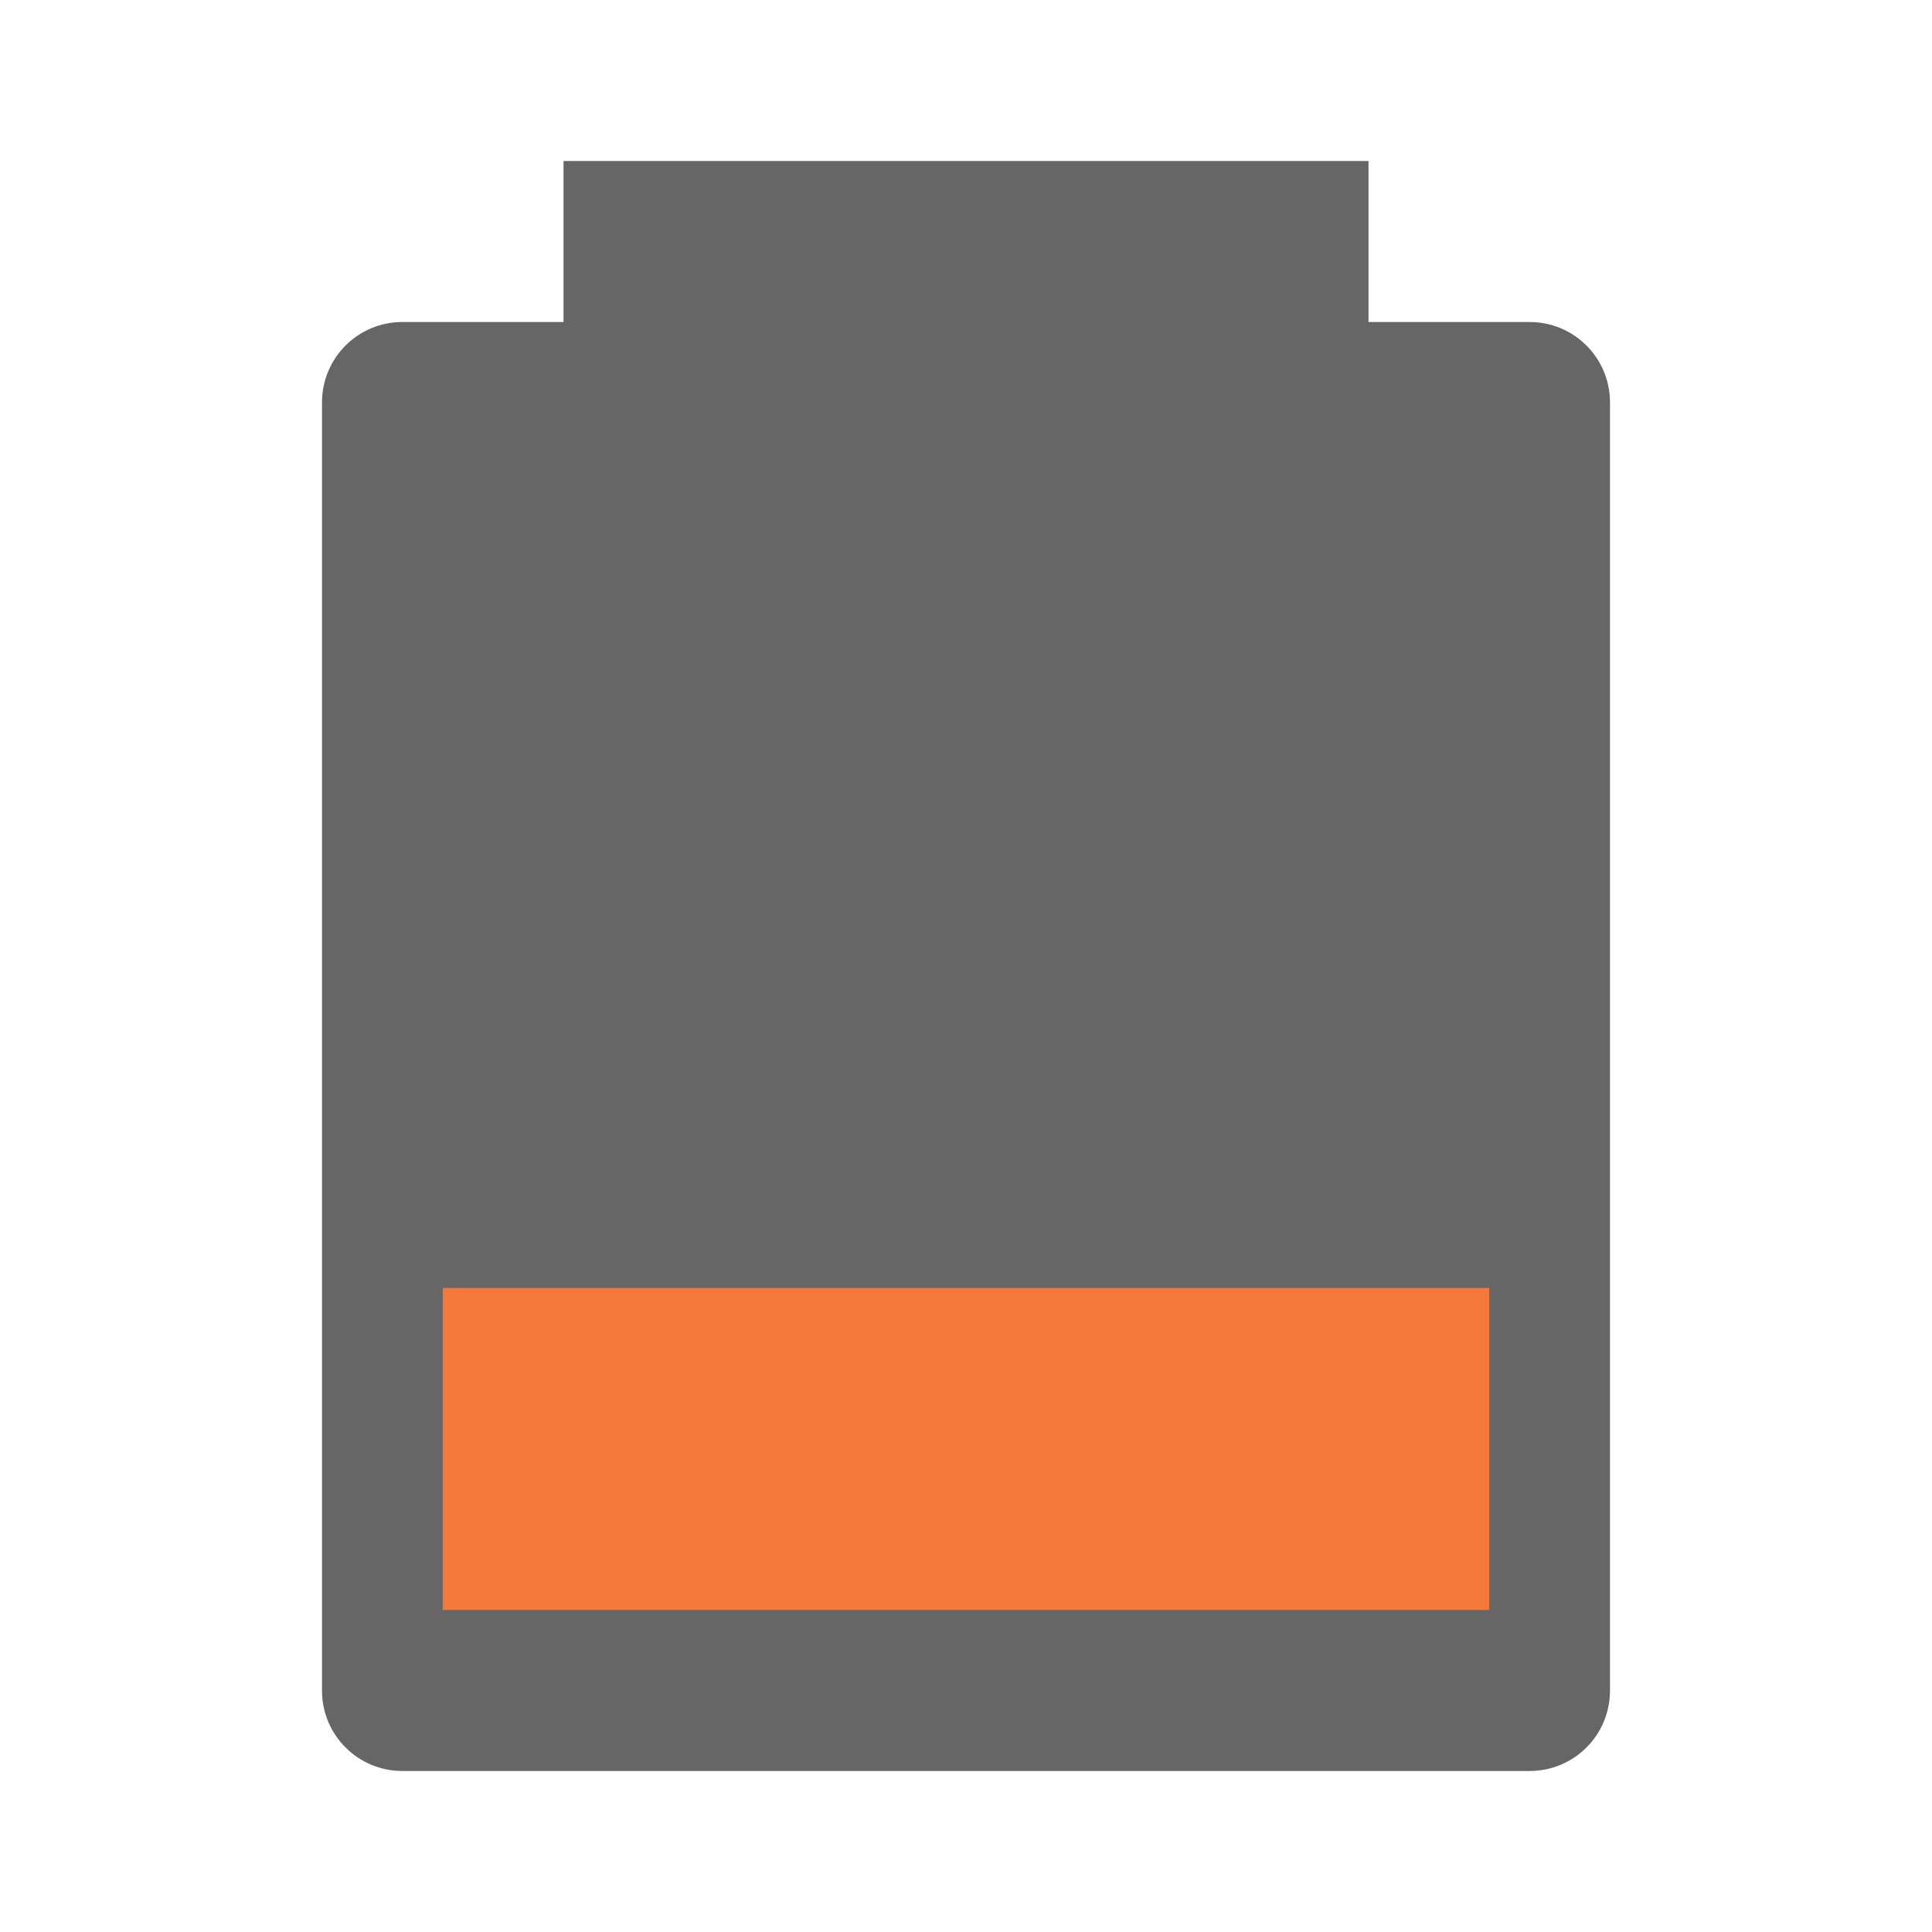 <svg width="48" height="48" version="1" xmlns="http://www.w3.org/2000/svg">
<path d="m14 4v4h-4c-1.108 0-2 0.892-2 2v32c0 1.108 0.892 2 2 2h28c1.108 0 2-0.892 2-2v-32c0-1.108-0.892-2-2-2h-4v-4h-20z" fill="#666"/>
<path d="m11 32v8h26v-8z" fill="#f4783a"/>
</svg>

